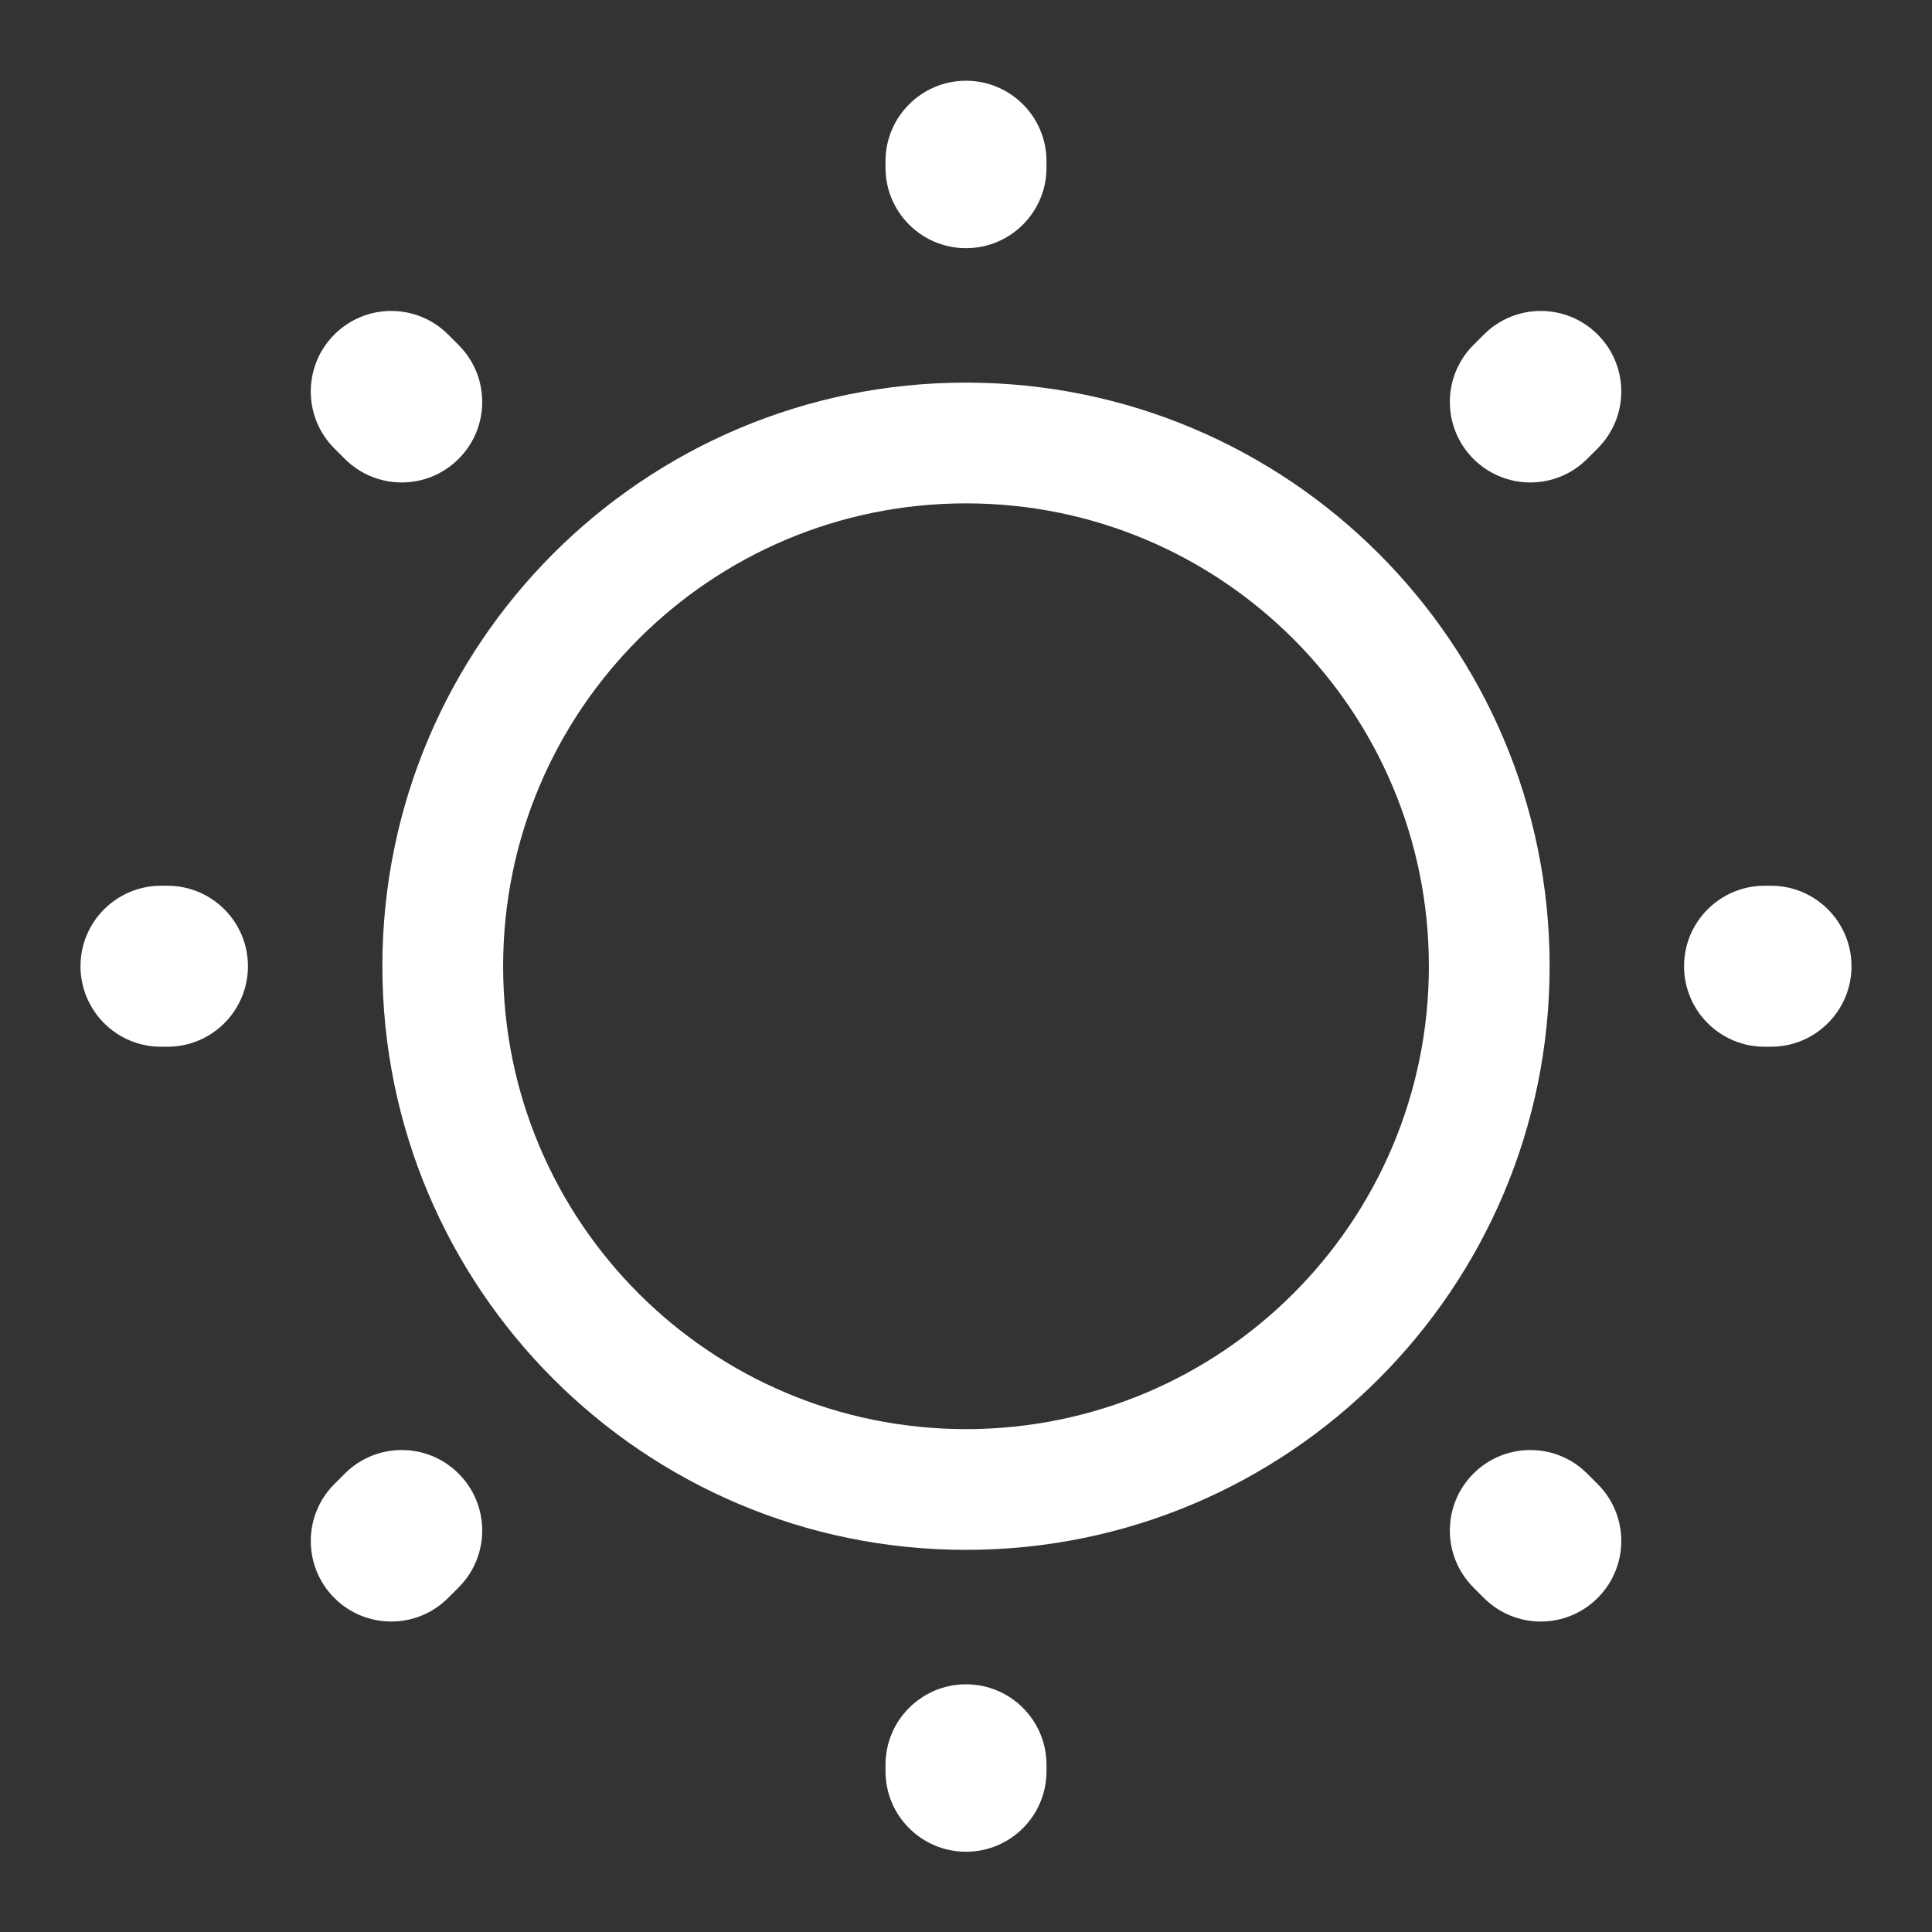 <svg width="24" height="24" viewBox="0 0 24 24" fill="none" xmlns="http://www.w3.org/2000/svg">
<rect x="0" y="0" width="24" height="24" fill="#333333" stroke="none"/>
<path fillRule="evenodd" clipRule="evenodd" d="M12 6.253C8.825 6.253 6.25 8.827 6.25 12.003C6.25 15.179 8.825 17.753 12 17.753C15.176 17.753 17.75 15.179 17.75 12.003C17.75 8.827 15.176 6.253 12 6.253ZM4.75 12.003C4.75 7.999 7.996 4.753 12 4.753C16.004 4.753 19.25 7.999 19.25 12.003C19.25 16.007 16.004 19.253 12 19.253C7.996 19.253 4.75 16.007 4.75 12.003Z" fill="white"/>
<path fillRule="evenodd" clipRule="evenodd" d="M12 1.003C12.553 1.003 13 1.451 13 2.003V2.083C13 2.635 12.553 3.083 12 3.083C11.448 3.083 11 2.635 11 2.083V2.003C11 1.451 11.448 1.003 12 1.003ZM4.153 4.156C4.544 3.765 5.177 3.765 5.567 4.156L5.697 4.286C6.088 4.676 6.088 5.31 5.697 5.7C5.307 6.091 4.674 6.091 4.283 5.7L4.153 5.57C3.763 5.18 3.763 4.546 4.153 4.156ZM19.847 4.156C20.238 4.546 20.238 5.18 19.847 5.57L19.717 5.7C19.327 6.091 18.694 6.091 18.303 5.7C17.913 5.31 17.913 4.676 18.303 4.286L18.433 4.156C18.824 3.765 19.457 3.765 19.847 4.156ZM1 12.003C1 11.451 1.448 11.003 2 11.003H2.08C2.633 11.003 3.08 11.451 3.08 12.003C3.08 12.555 2.633 13.003 2.08 13.003H2C1.448 13.003 1 12.555 1 12.003ZM20.92 12.003C20.92 11.451 21.368 11.003 21.92 11.003H22C22.552 11.003 23 11.451 23 12.003C23 12.555 22.552 13.003 22 13.003H21.92C21.368 13.003 20.92 12.555 20.92 12.003ZM5.697 18.306C6.088 18.696 6.088 19.329 5.697 19.72L5.567 19.85C5.177 20.241 4.544 20.241 4.153 19.85C3.763 19.459 3.763 18.826 4.153 18.436L4.283 18.306C4.674 17.915 5.307 17.915 5.697 18.306ZM18.303 18.306C18.694 17.915 19.327 17.915 19.717 18.306L19.847 18.436C20.238 18.826 20.238 19.459 19.847 19.85C19.457 20.241 18.824 20.241 18.433 19.85L18.303 19.72C17.913 19.329 17.913 18.696 18.303 18.306ZM12 20.923C12.553 20.923 13 21.371 13 21.923V22.003C13 22.555 12.553 23.003 12 23.003C11.448 23.003 11 22.555 11 22.003V21.923C11 21.371 11.448 20.923 12 20.923Z" fill="white"/>
</svg>
